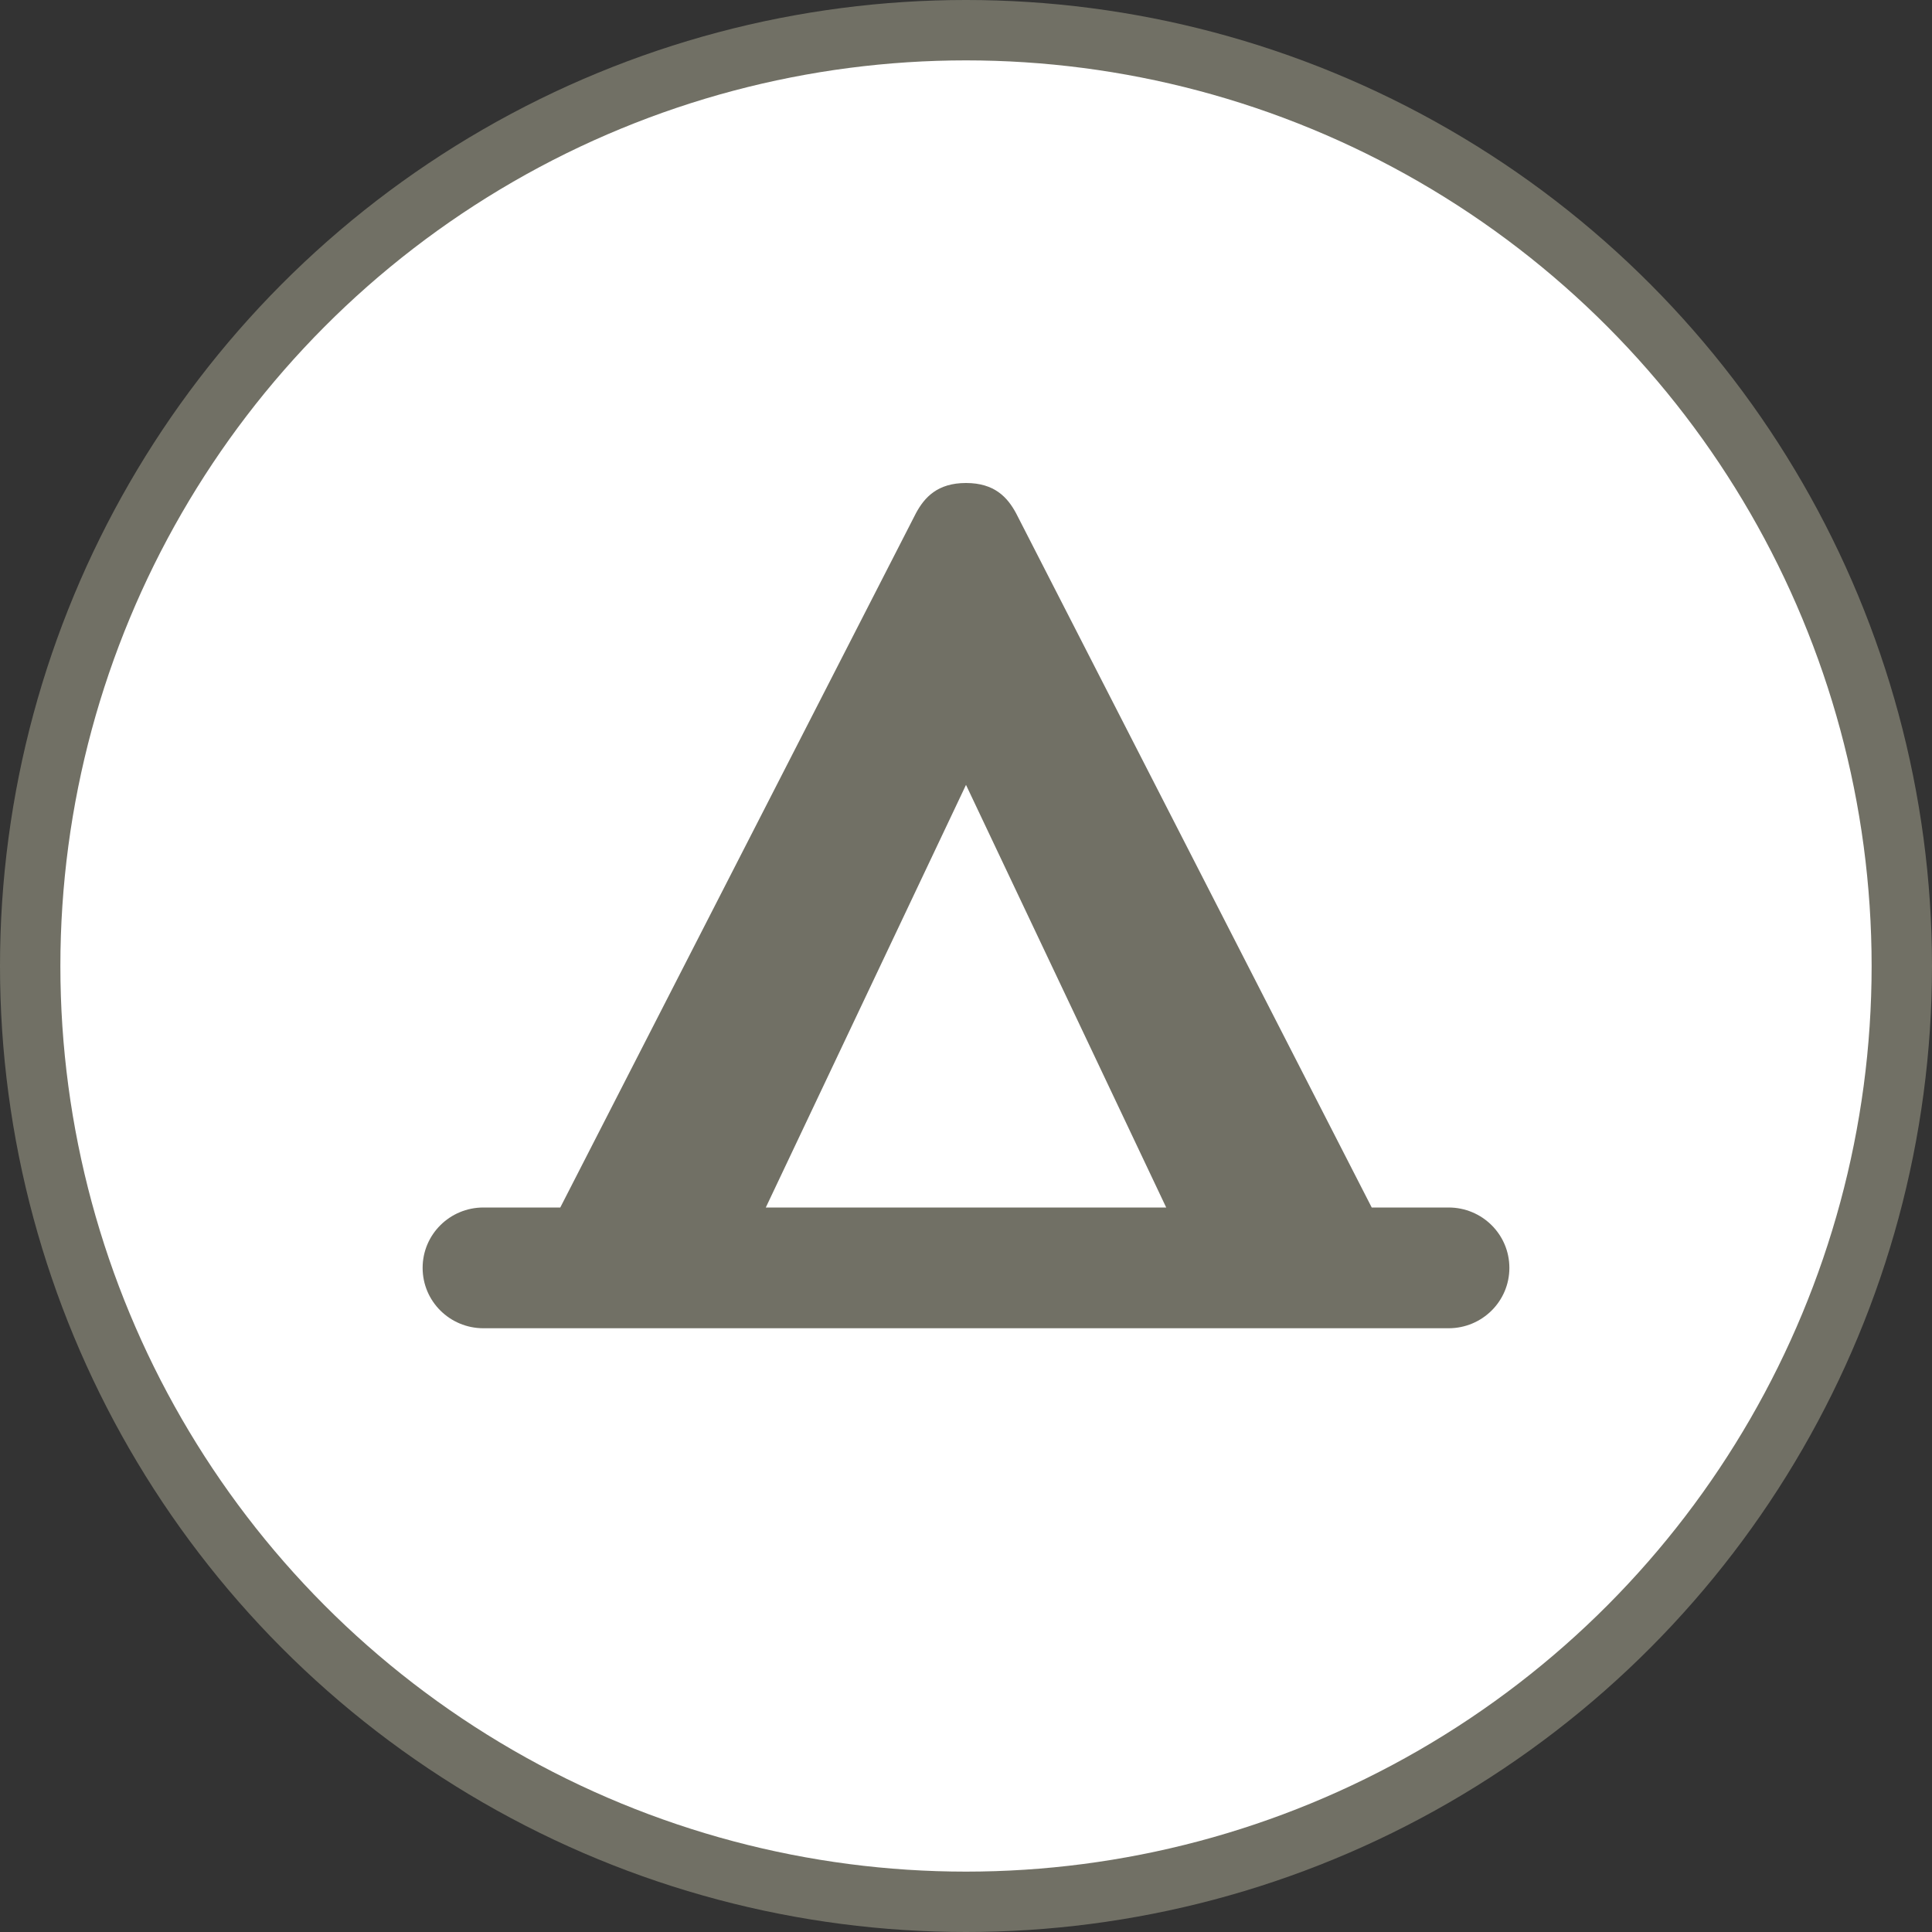 <svg width="32" height="32" viewBox="0 0 32 32">
  <rect x="0" y="0" width="32" height="32" fill="#333333" stroke="none"/>
  <g fill="none" fill-rule="evenodd">
    <circle cx="16" cy="16" r="16" fill="#717065"/>
    <circle cx="16" cy="16" r="15" fill="#FFF"/>
    <path fill="#717065" d="M16,8 C15.526,8 15.312,8.239 15.171,8.5 L9.28,20 L8.007,20 C7.451,20 7,20.446 7,21 C7,21.554 7.451,22 8.007,22 L9.842,22 L22.158,22 L23.993,22 C24.549,22 25,21.554 25,21 C25,20.446 24.549,20 23.993,20 L22.72,20 L16.829,8.5 C16.688,8.239 16.474,8 16,8 L16,8 Z M16,13 L19.316,20 L12.684,20 L16,13 Z"/>
  </g>
</svg>
